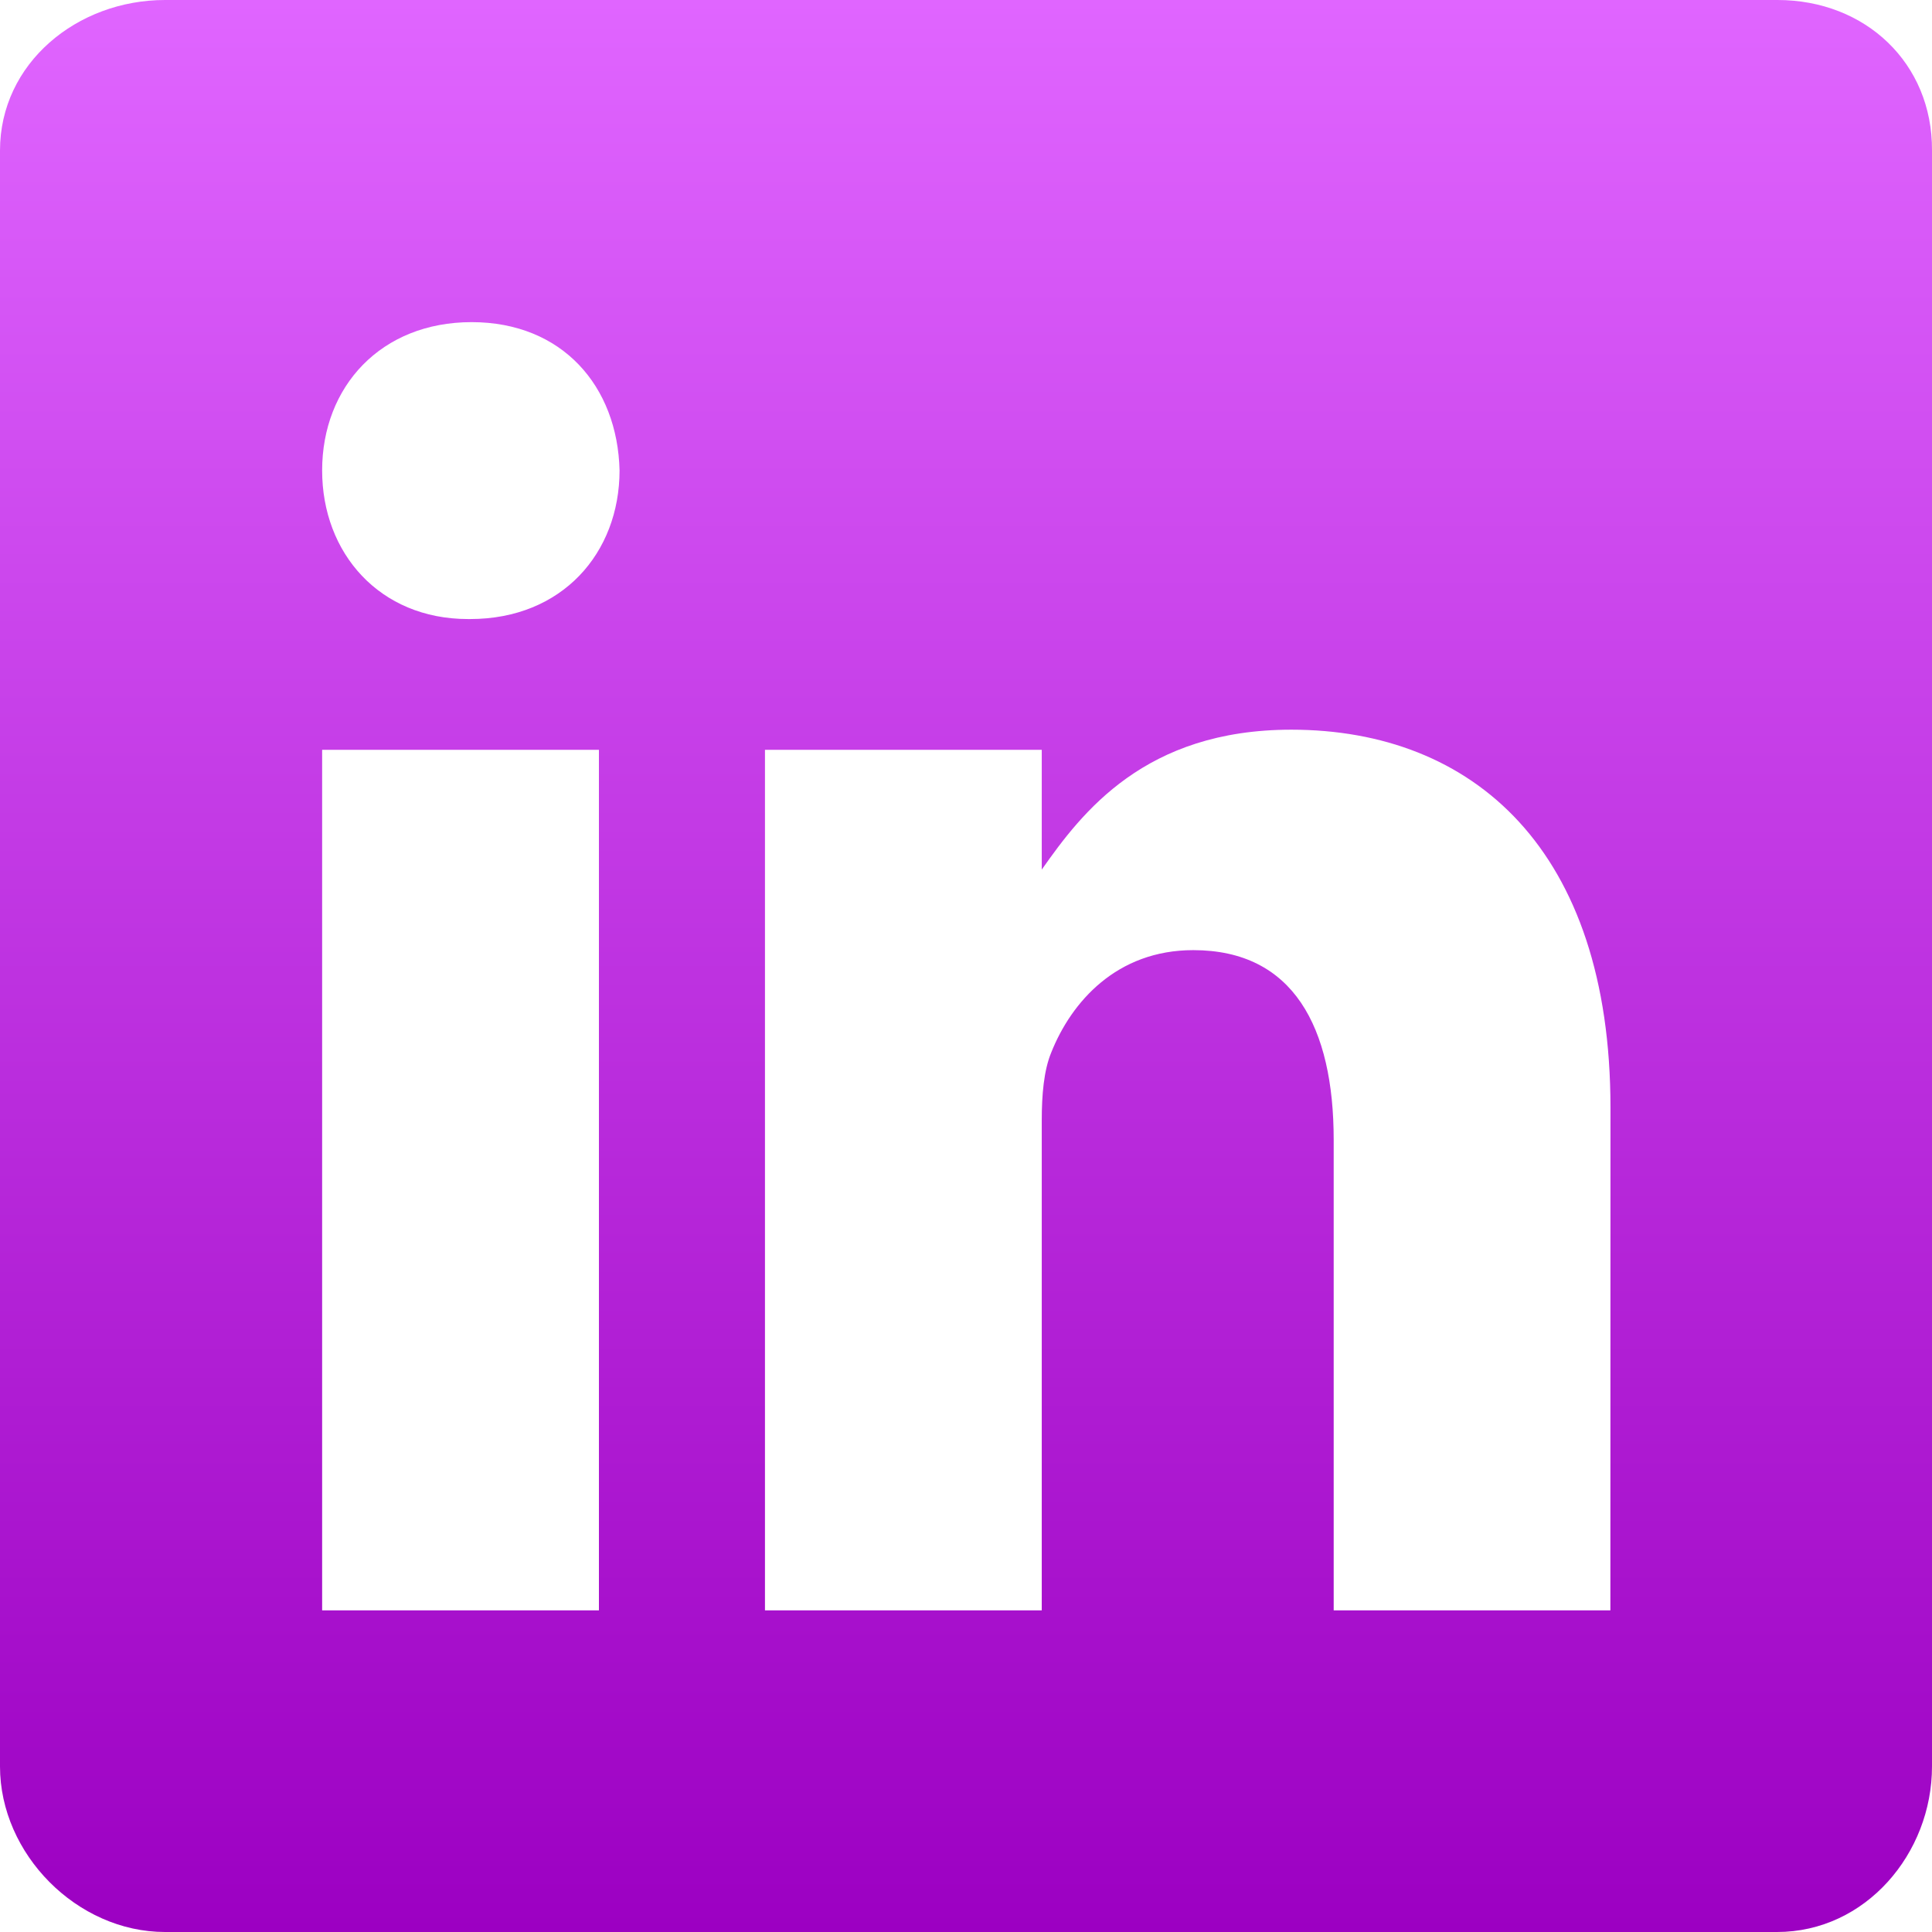 <svg width="19" height="19" viewBox="0 0 19 19" fill="none" xmlns="http://www.w3.org/2000/svg">
<path d="M17.48 0H1.623C0.757 0 0 0.623 0 1.48V17.372C0 18.233 0.757 19 1.623 19H17.476C18.347 19 19 18.228 19 17.372V1.48C19.005 0.623 18.347 0 17.48 0ZM5.89 15.837H3.168V7.374H5.89V15.837ZM4.623 6.088H4.603C3.732 6.088 3.168 5.439 3.168 4.627C3.168 3.801 3.747 3.168 4.638 3.168C5.528 3.168 6.073 3.796 6.093 4.627C6.092 5.439 5.528 6.088 4.623 6.088ZM15.837 15.837H13.116V11.21C13.116 10.101 12.719 9.344 11.735 9.344C10.982 9.344 10.537 9.853 10.339 10.349C10.265 10.527 10.245 10.769 10.245 11.017V15.837H7.523V7.374H10.245V8.552C10.641 7.988 11.26 7.176 12.699 7.176C14.486 7.176 15.838 8.354 15.838 10.893L15.837 15.837Z" fill="url(#paint0_linear_155_466)"/>
<defs>
<linearGradient id="paint0_linear_155_466" x1="9.5" y1="0" x2="9.5" y2="19" gradientUnits="userSpaceOnUse">
<stop stop-color="#E065FF"/>
<stop offset="1" stop-color="#9C00C2"/>
</linearGradient>
</defs>
</svg>
